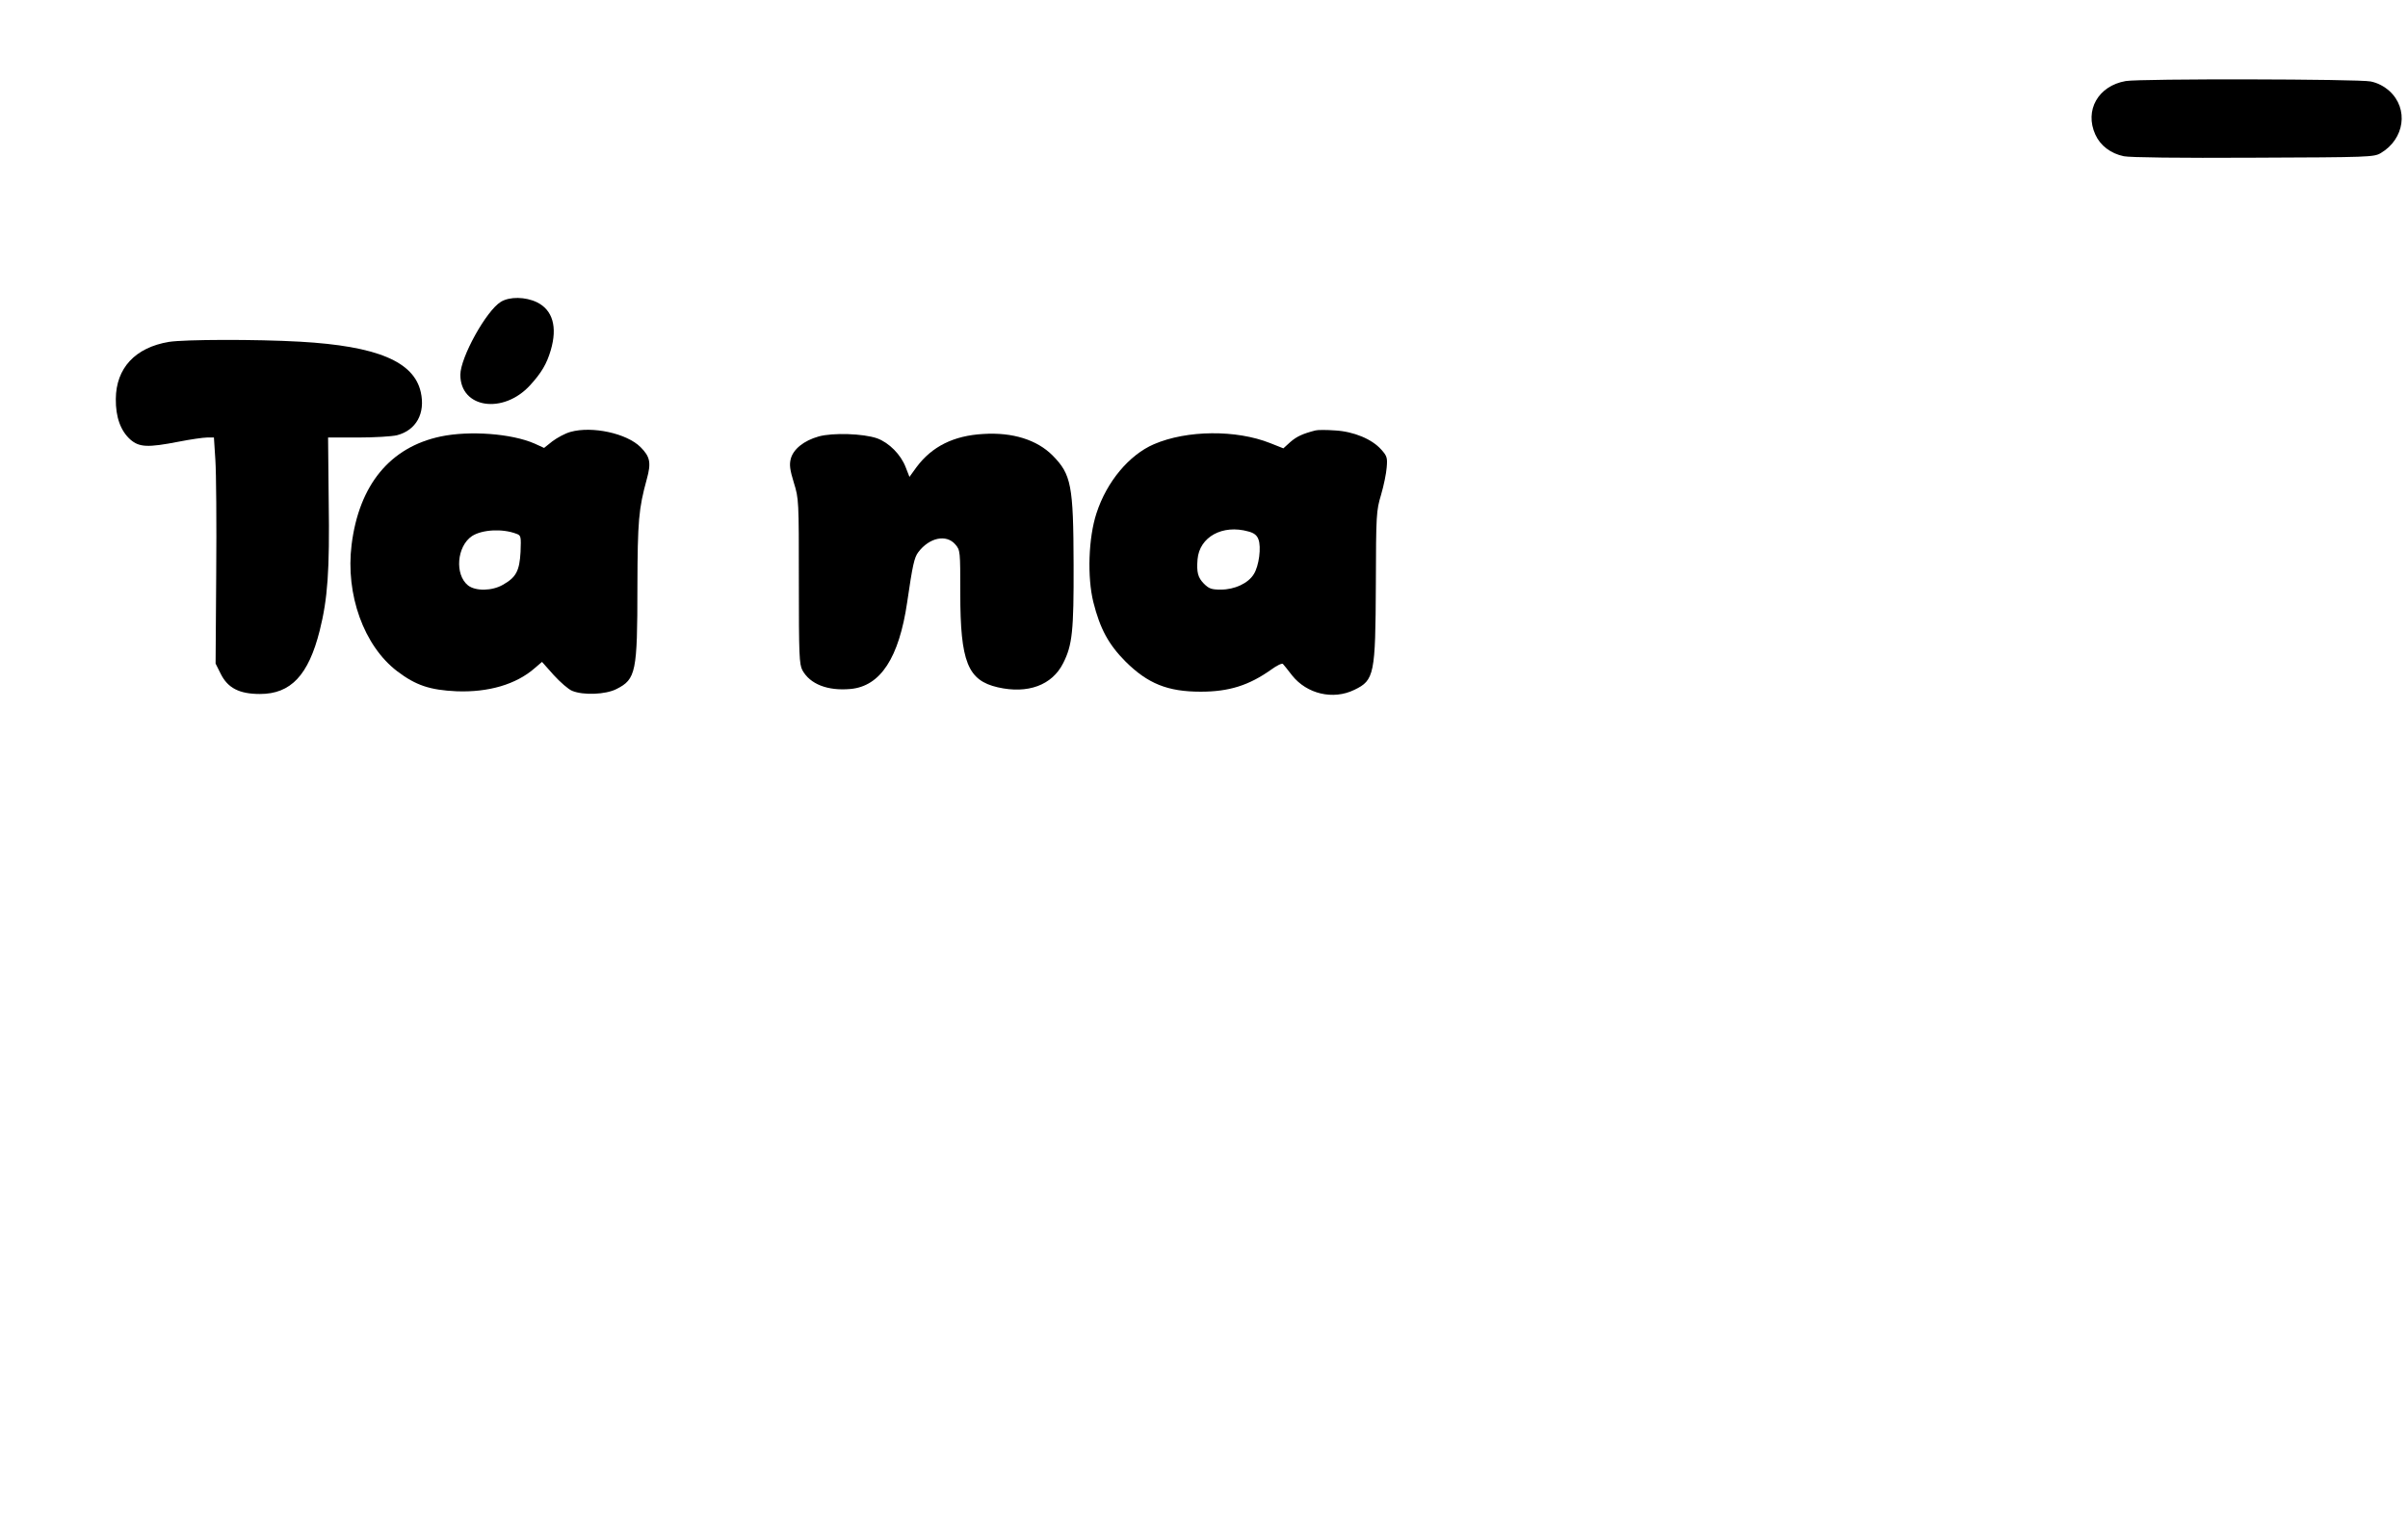 <?xml version="1.0" standalone="no"?>
<!DOCTYPE svg PUBLIC "-//W3C//DTD SVG 20010904//EN"
 "http://www.w3.org/TR/2001/REC-SVG-20010904/DTD/svg10.dtd">
<svg version="1.0" xmlns="http://www.w3.org/2000/svg"
 width="1156pt" height="732pt" viewBox="0 0 1156 732"
 preserveAspectRatio="xMidYMid meet">

<g transform="translate(0,732) scale(0.1,-0.1)"
fill="#000000" stroke="none">
<path d="M10205 6931 c-132 -23 -199 -140 -146 -257 24 -53 74 -91 137 -104
31 -6 260 -9 624 -7 555 2 576 3 609 22 115 68 135 213 42 298 -26 23 -56 39
-90 46 -57 12 -1106 14 -1176 2z"/>
<path d="M2404 5871 c-70 -43 -194 -267 -194 -350 0 -161 206 -191 335 -50 54
59 80 103 99 168 33 112 9 193 -66 230 -56 27 -132 28 -174 2z"/>
<path d="M811 5679 c-162 -27 -254 -126 -255 -274 -1 -87 23 -153 70 -195 43
-37 83 -39 232 -10 56 11 118 20 136 20 l33 0 7 -109 c4 -59 6 -304 4 -542
l-3 -434 25 -50 c34 -68 90 -96 188 -96 148 0 233 90 287 305 38 152 48 286
43 620 l-3 306 143 0 c79 0 163 5 188 11 92 24 137 105 114 207 -33 147 -210
221 -580 242 -211 12 -554 11 -629 -1z"/>
<path d="M2739 5247 c-26 -7 -64 -28 -87 -45 l-40 -32 -46 21 c-110 48 -311
63 -450 34 -243 -51 -392 -232 -428 -519 -30 -240 59 -486 219 -608 90 -68
157 -90 284 -96 154 -6 287 33 376 111 l35 30 56 -63 c31 -34 71 -69 89 -76
53 -22 161 -18 213 9 93 47 100 81 100 491 1 318 6 373 45 516 22 79 16 108
-30 154 -66 66 -232 102 -336 73z m-260 -489 c22 -8 23 -12 20 -87 -5 -91 -21
-122 -85 -158 -52 -30 -131 -31 -167 -3 -65 52 -54 188 19 237 48 31 145 37
213 11z"/>
<path d="M6315 5254 c-62 -16 -90 -29 -121 -56 l-33 -30 -63 25 c-163 65 -400
63 -558 -5 -119 -51 -227 -180 -276 -331 -39 -118 -45 -308 -15 -428 32 -127
73 -203 155 -285 106 -105 201 -144 360 -144 136 0 232 30 340 107 26 19 51
31 55 26 4 -4 24 -29 44 -55 71 -89 197 -119 299 -69 96 46 101 74 103 506 1
336 2 353 25 430 13 44 25 103 27 131 4 46 2 55 -26 86 -44 50 -132 87 -222
92 -41 3 -83 3 -94 0z m-322 -485 c27 -7 41 -18 48 -37 15 -37 3 -129 -22
-168 -27 -44 -92 -74 -158 -74 -45 0 -57 4 -82 29 -28 29 -35 53 -30 116 9
108 120 169 244 134z"/>
<path d="M3930 5225 c-71 -20 -122 -61 -134 -108 -7 -28 -4 -52 15 -114 24
-77 24 -84 24 -473 0 -356 2 -398 17 -427 37 -67 121 -100 231 -90 144 13 233
150 272 416 26 178 34 215 53 240 53 71 135 88 178 38 24 -28 24 -31 24 -235
0 -329 36 -418 180 -451 144 -33 261 10 314 116 44 87 51 154 50 473 -1 381
-11 433 -101 524 -75 75 -192 112 -333 103 -142 -8 -246 -60 -320 -159 l-34
-47 -18 46 c-23 61 -80 118 -137 139 -66 23 -213 28 -281 9z"/>
</g>
</svg>
